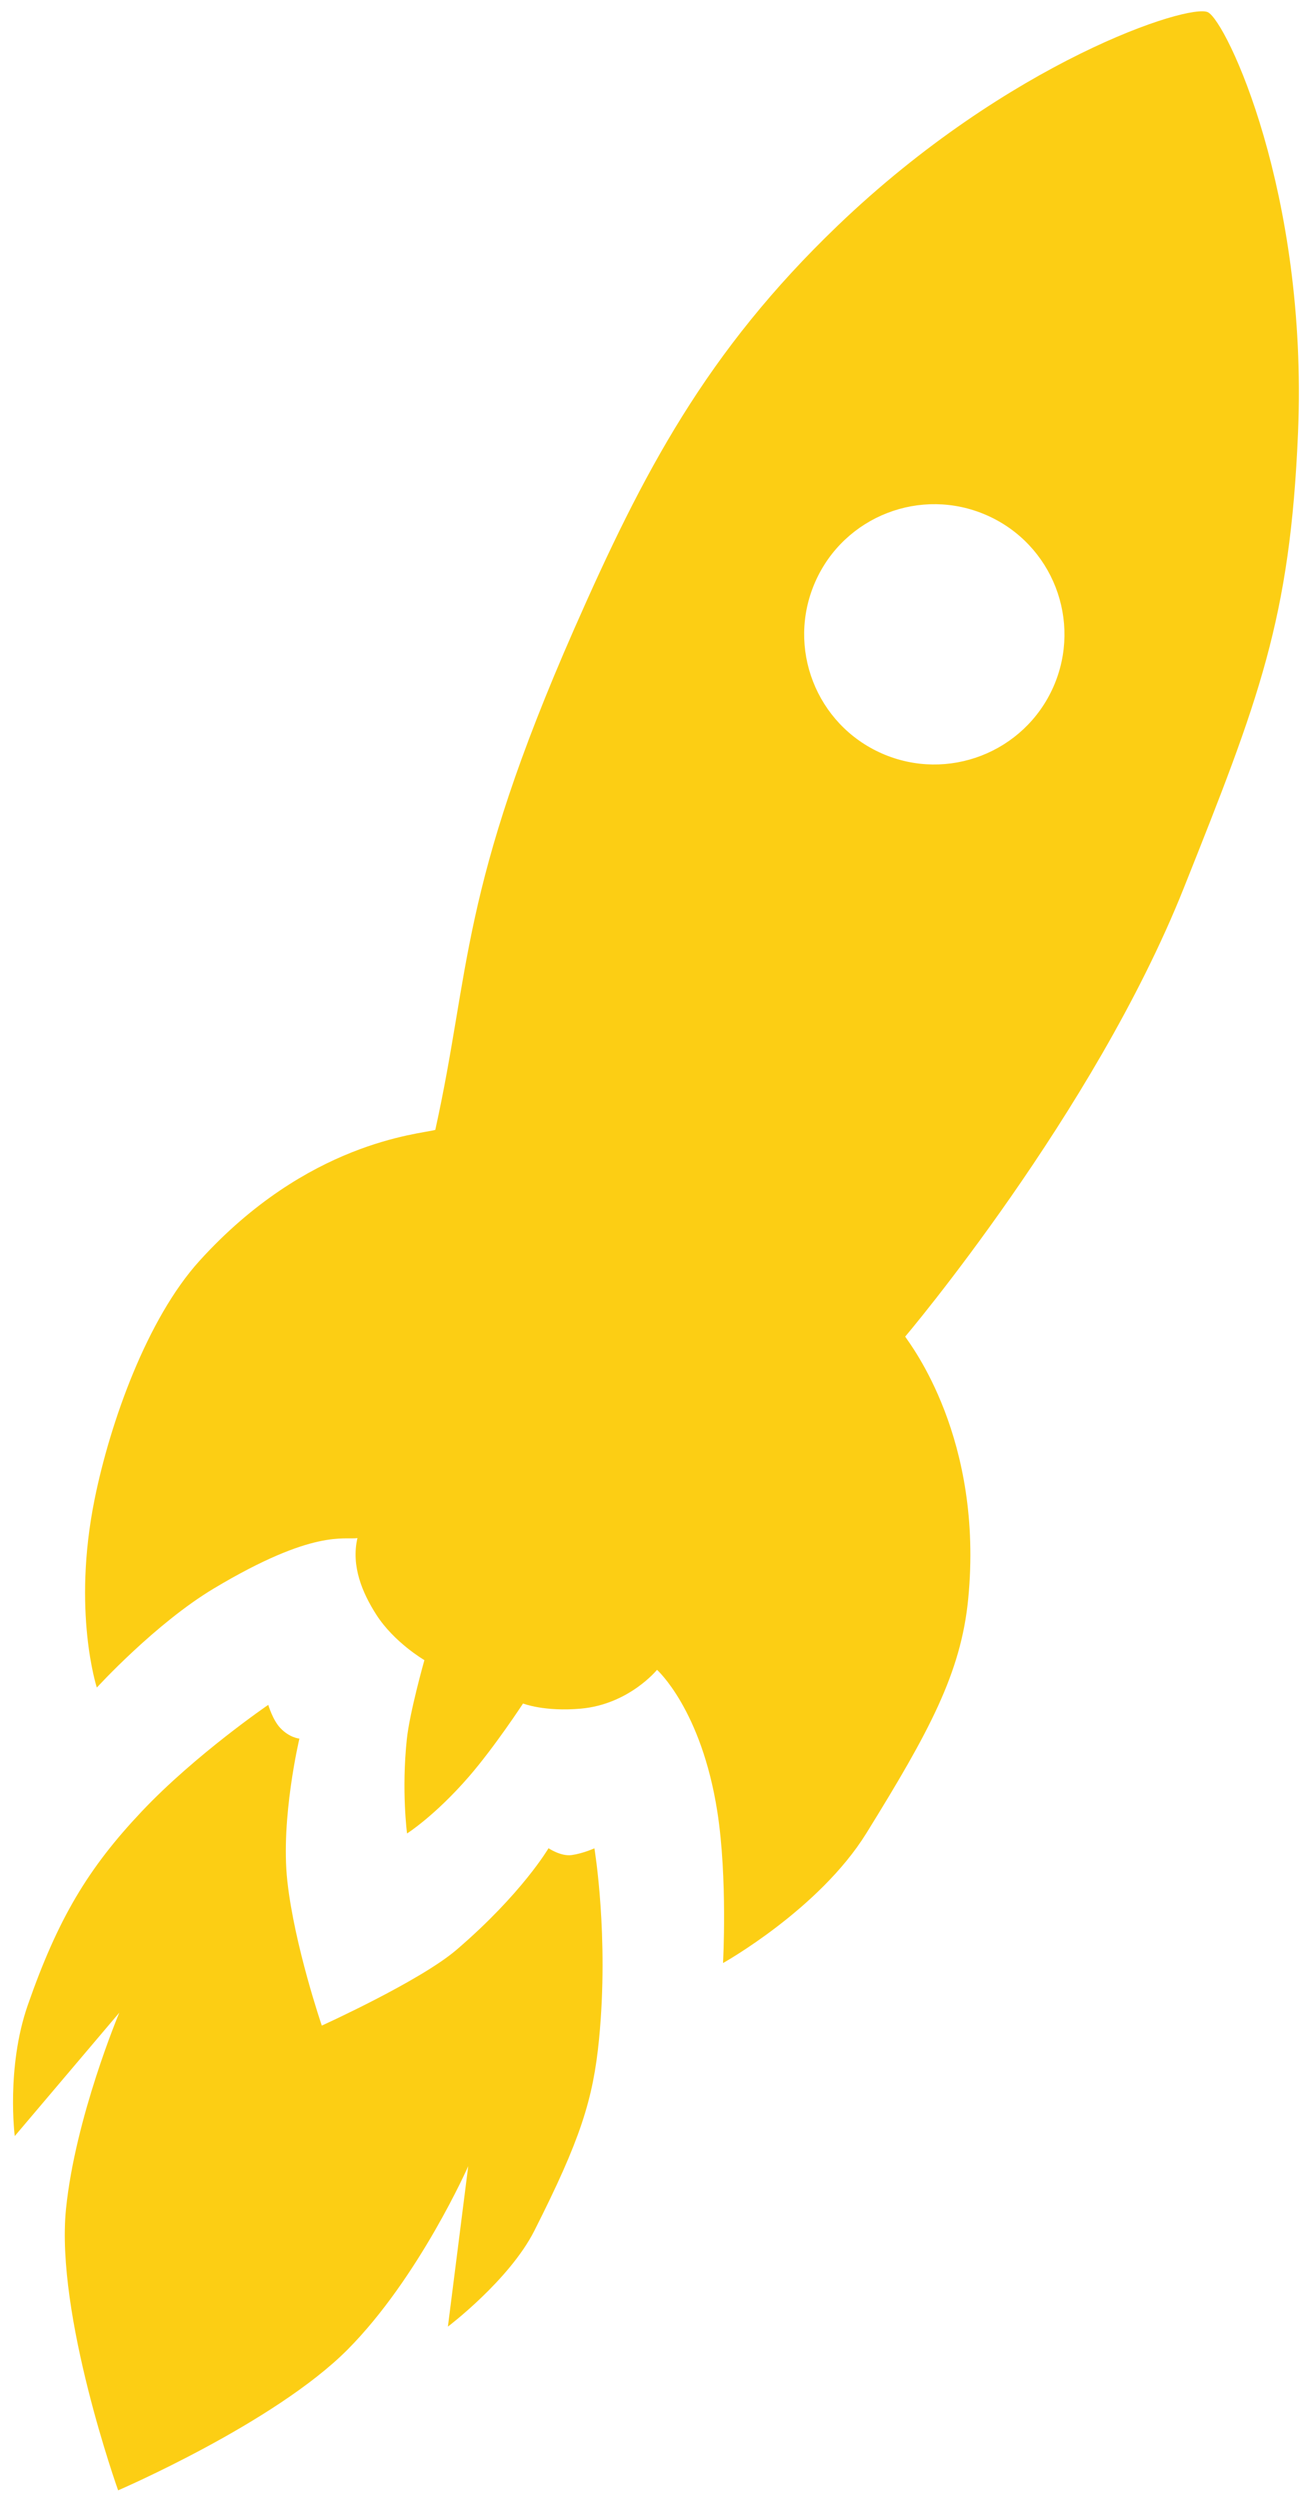 <?xml version="1.0" encoding="utf-8"?>
<!-- Generator: Adobe Illustrator 19.2.0, SVG Export Plug-In . SVG Version: 6.00 Build 0)  -->
<svg version="1.1" xmlns="http://www.w3.org/2000/svg" xmlns:xlink="http://www.w3.org/1999/xlink" x="0px" y="0px"
	 viewBox="0 0 166 317" style="enable-background:new 0 0 166 317;" xml:space="preserve">
<style type="text/css">
	.st0{display:none;}
	.st1{display:inline;stroke:#FFFFFF;stroke-miterlimit:10;}
	.st2{fill:#FCCE14;}
</style>
<g id="Ebene_3" class="st0">
	<rect x="-187" y="-276.33" class="st1" width="412.62" height="663"/>
</g>
<g id="Rakete">
</g>
<g id="Ebene_4">
	<path class="st2" d="M34.02,216.17c0,0-9.24,6.31-16.05,13.52S7.35,243.26,3.51,254.28c-2.74,7.9-1.64,16.57-1.64,16.57
		l13.26-15.65c0,0-5.58,13.24-6.76,24.89c-1.35,13.42,6.61,35.68,6.61,35.68s19.84-8.54,29.1-17.85c9.07-9.13,15.3-23.26,15.3-23.26
		l-2.58,20.35c0,0,7.79-5.89,10.96-12.15c5.82-11.51,7.46-16.63,8.21-24.32c1.27-13.05-0.59-24.18-0.59-24.18s-1.45,0.66-2.89,0.86
		c-1.36,0.19-2.93-0.87-2.93-0.87s-3.37,5.77-11.68,12.89c-4.61,3.95-17.07,9.6-17.07,9.6s-3.47-10.13-4.37-18.31
		c-0.88-7.95,1.53-18.08,1.53-18.08s-1.24-0.09-2.42-1.34C34.58,218.09,34.02,216.17,34.02,216.17z"/>
	<path class="st2" d="M122.78,202.76c1.99-20.38-7.34-32.27-7.99-33.28c0,0,23.93-28.26,35.32-56.85
		c9.56-23.99,13.51-34.11,14.5-57.8c1.26-30.4-9.08-52.11-11.43-53.28c-2.35-1.17-25.21,6.21-46.95,27.06
		c-16.67,15.99-24.7,31.33-33.41,51.13c-14.59,33.18-13.12,43.22-17.62,63.53c-2.09,0.56-16.22,1.5-29.91,16.61
		c-6.63,7.32-11.31,20.43-13.29,30.21c-2.88,14.22,0.28,23.89,0.28,23.89s7.42-8.13,14.86-12.58c12.72-7.61,16.54-6.1,18.19-6.38
		c-0.83,3.55,0.63,6.96,2.38,9.7c2.26,3.54,6.11,5.78,6.11,5.78s-1.86,6.56-2.23,10.04c-0.69,6.53,0.03,11.94,0.03,11.94
		s3.52-2.23,7.82-7.18c3.28-3.78,6.89-9.3,6.89-9.3s2.7,1.07,7.34,0.65c6.1-0.55,9.65-4.92,9.65-4.92s5.63,5.03,7.65,18
		c1.31,8.41,0.72,19.18,0.72,19.18s12.19-6.81,18.17-16.45C117.84,219.57,121.86,212.15,122.78,202.76z M111.84,95.54
		c-8.34-3.67-12.13-13.4-8.46-21.75c3.67-8.34,13.4-12.13,21.75-8.46c8.34,3.67,12.13,13.4,8.46,21.75
		C129.91,95.42,120.18,99.2,111.84,95.54z"/>
</g>
</svg>
